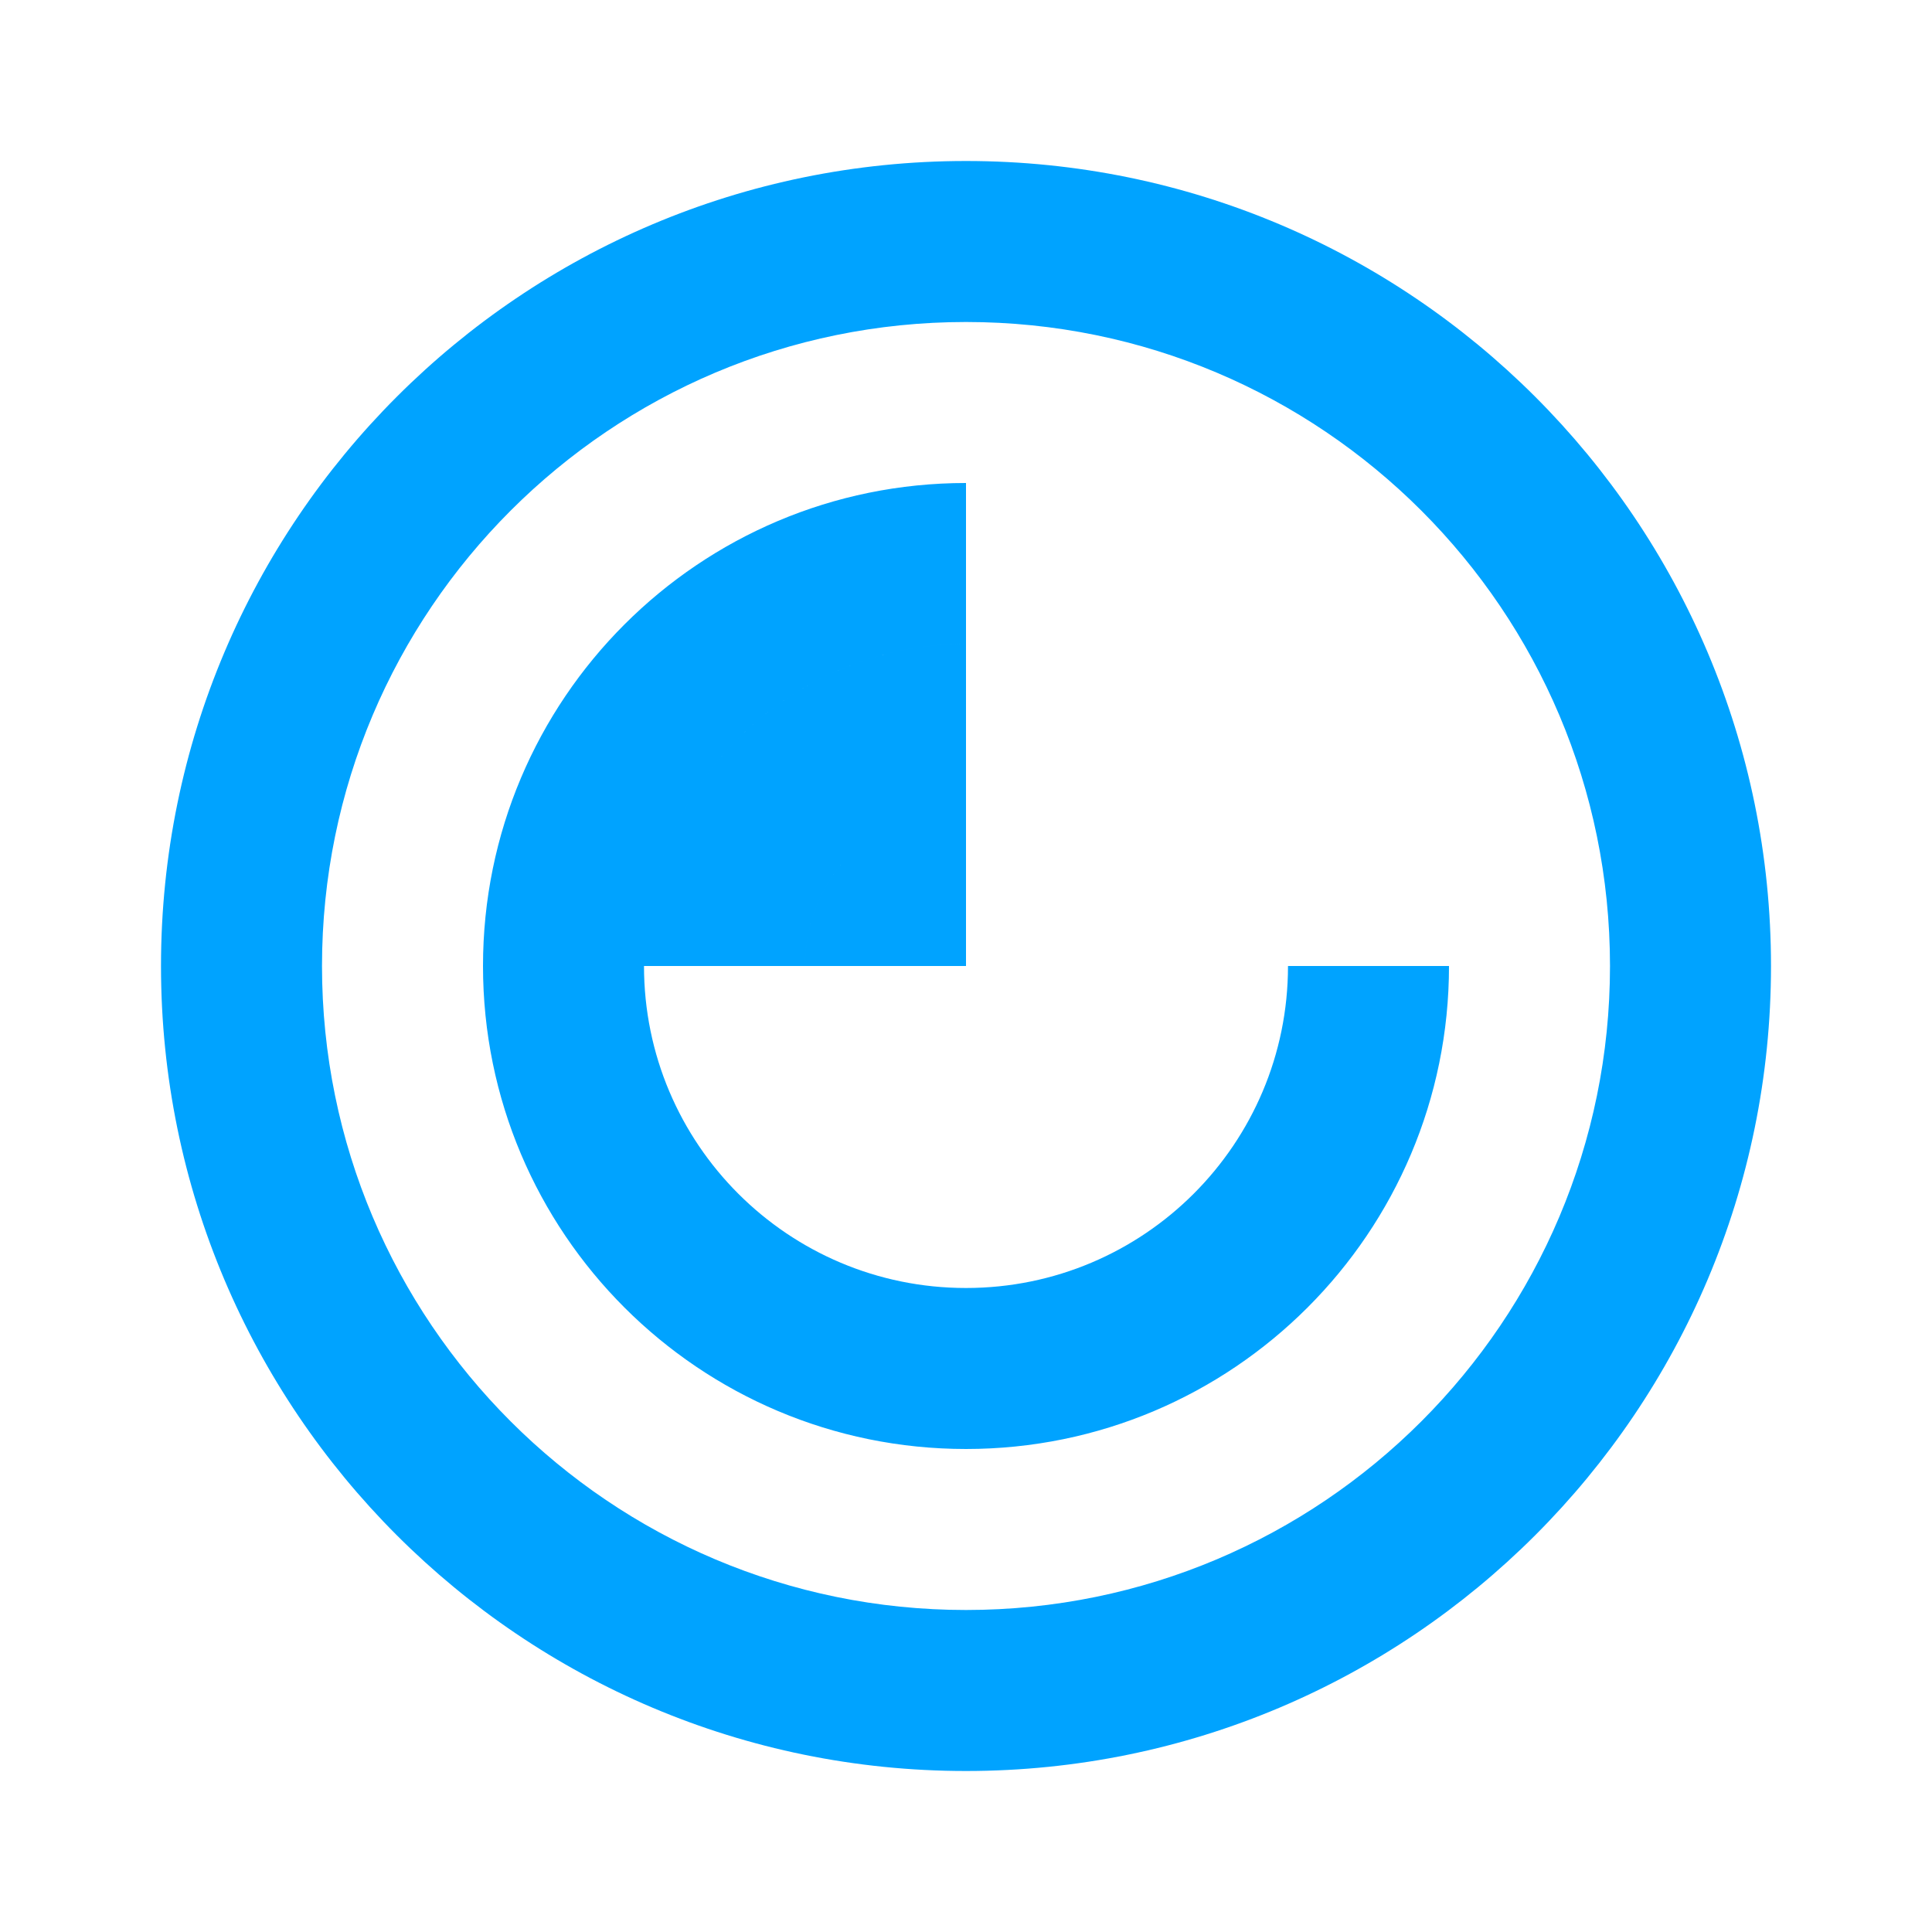 <?xml version="1.0" encoding="UTF-8"?>
<svg width="512" height="512" viewBox="0 0 24 24" xmlns="http://www.w3.org/2000/svg">
    <path fill="#00A3FF" d="M12 2C6.477 2 2 6.477 2 12s4.477 10 10 10s10-4.477 10-10S17.523 2 12 2m0 2c4.418 0 8 3.582 8 8s-3.582 8-8 8s-8-3.582-8-8s3.582-8 8-8m0 2c-3.314 0-6 2.686-6 6s2.686 6 6 6s6-2.686 6-6h-2c0 2.21-1.79 4-4 4s-4-1.79-4-4s1.79-4 4-4V6m0 2c-2.21 0-4 1.79-4 4h2c0-1.105.895-2 2-2V8m0 2c-1.105 0-2 .895-2 2h2v-2"/>
</svg>
